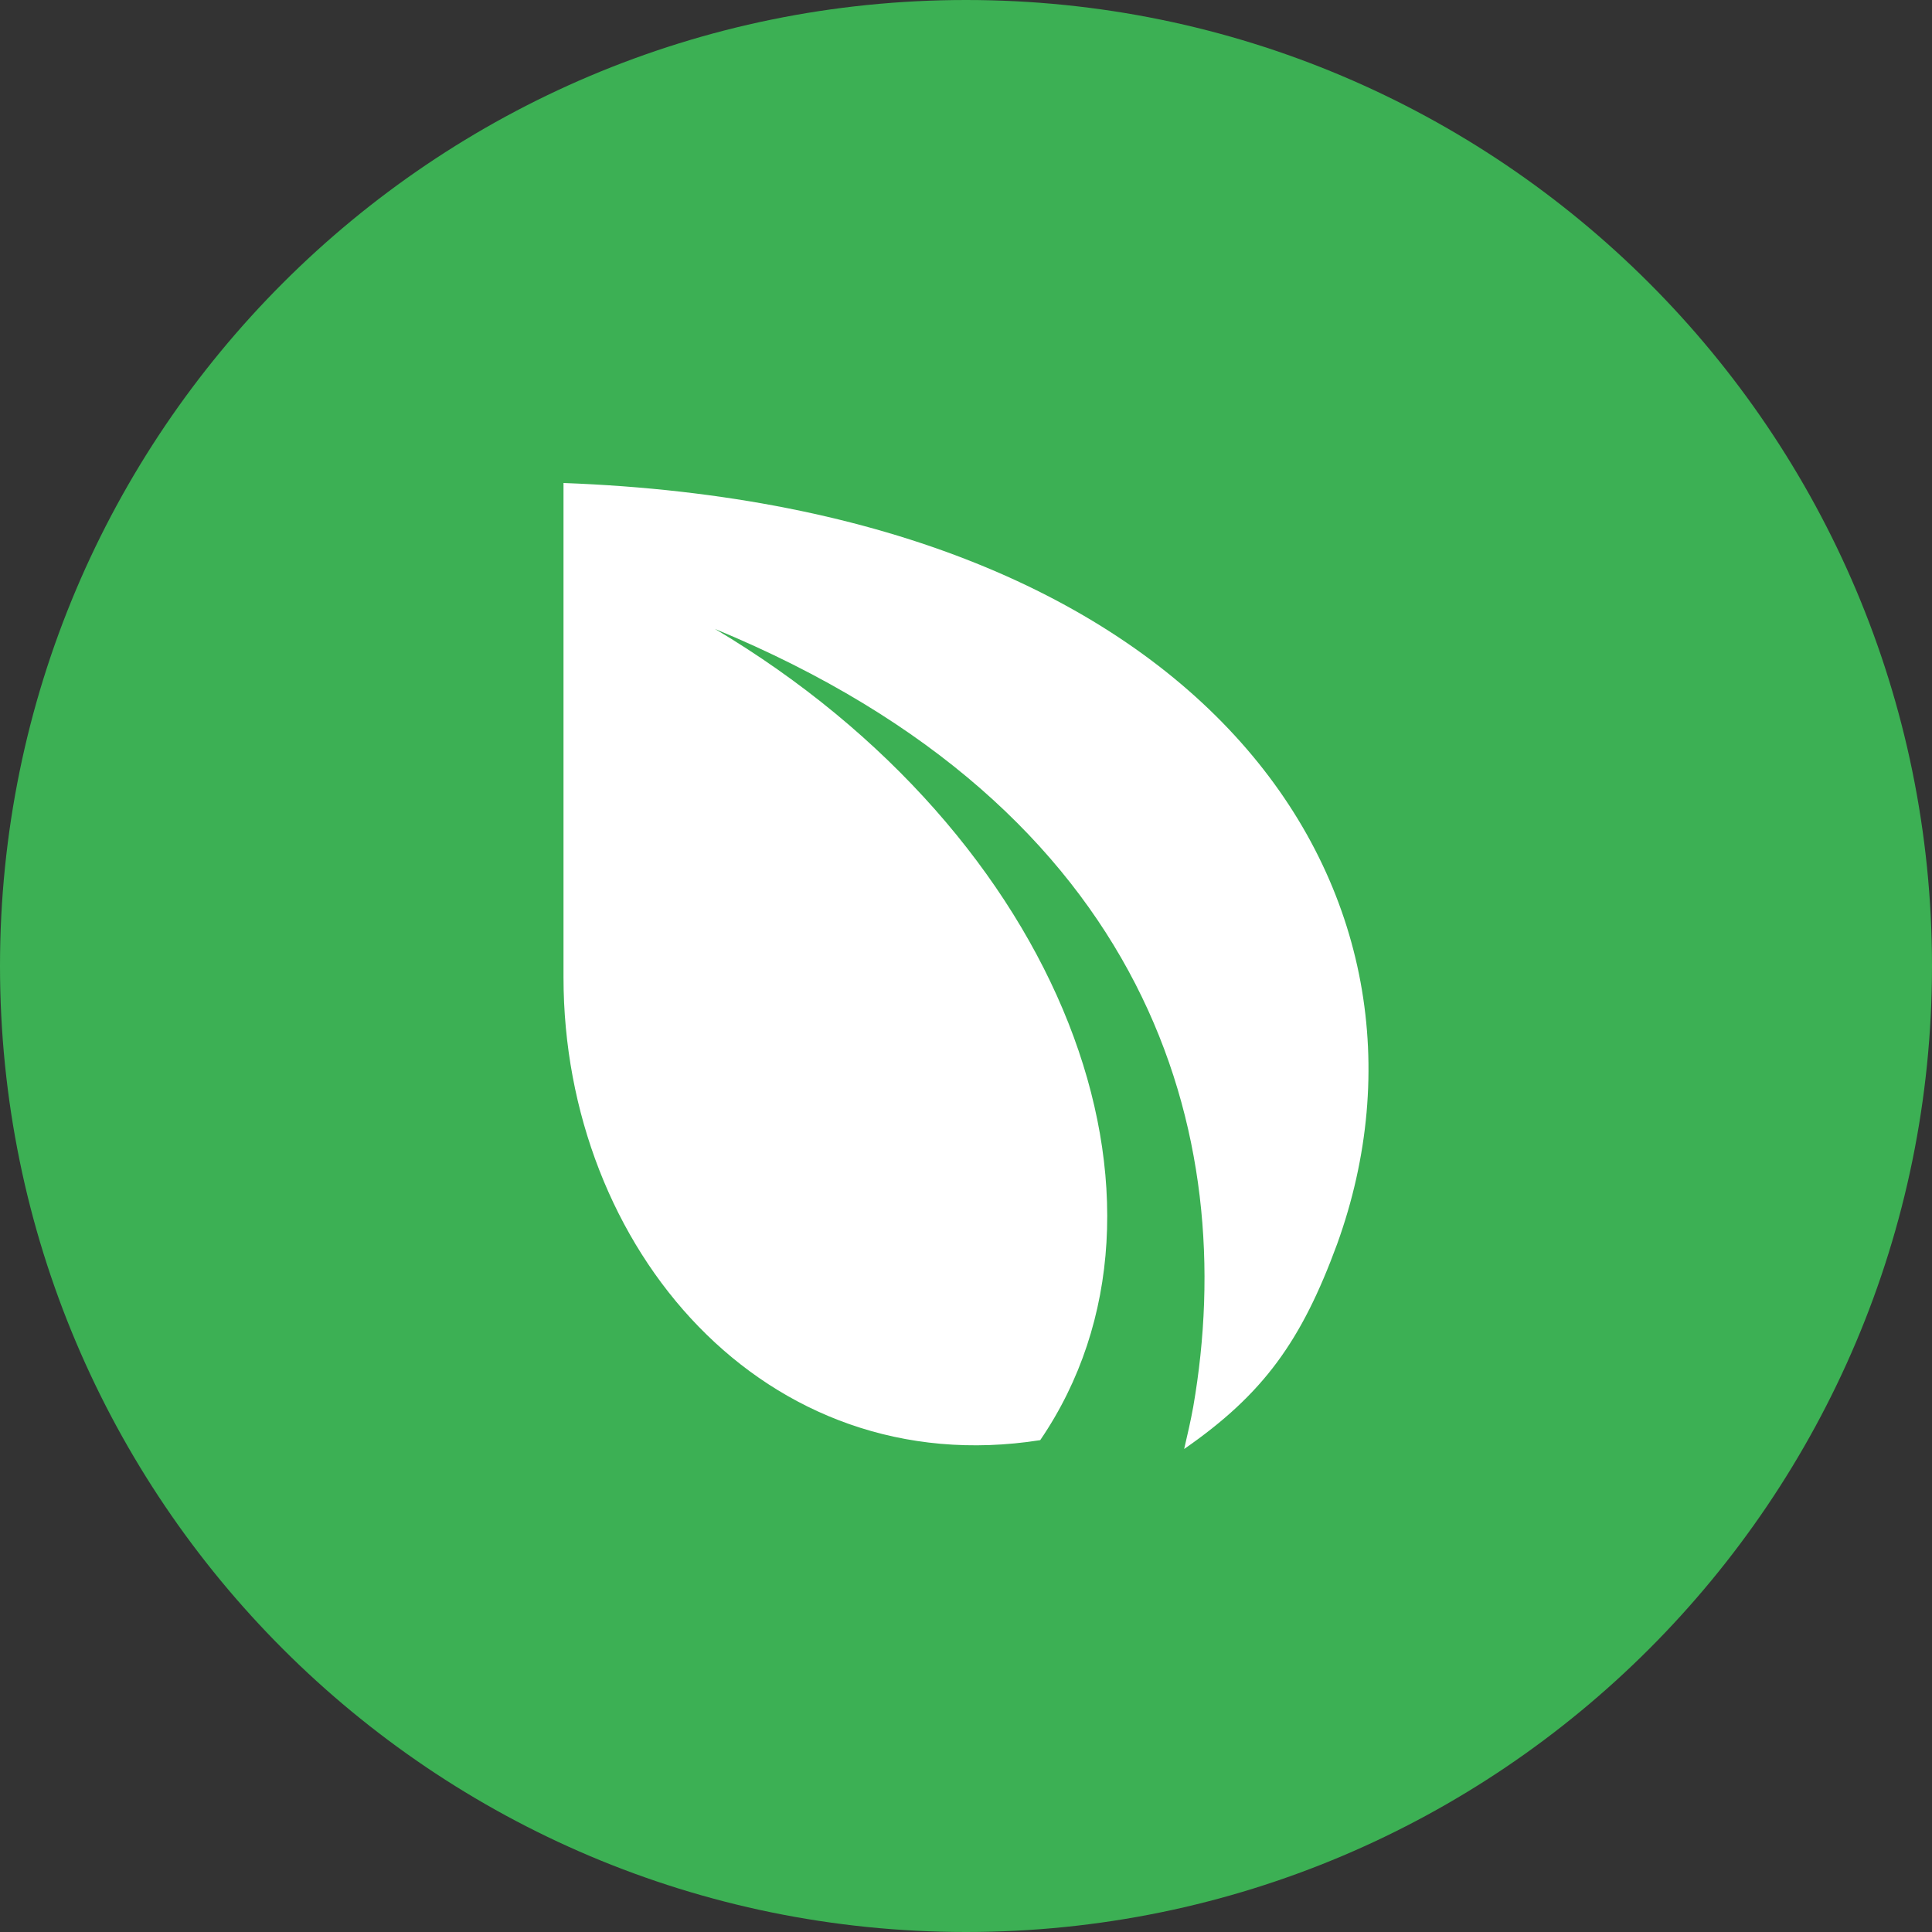 <svg width="24" height="24" viewBox="0 0 24 24" fill="none" xmlns="http://www.w3.org/2000/svg">
<rect x="0" y="0" width="24" height="24" fill="#333333" stroke="none"/>
<g clip-path="url(#clip0_1265_21060)">
<path d="M12 24C18.627 24 24 18.627 24 12C24 5.373 18.627 0 12 0C5.373 0 0 5.373 0 12C0 18.627 5.373 24 12 24Z" fill="#3CB054"/>
<path fill-rule="evenodd" clip-rule="evenodd" d="M7 6C15.062 6.298 18.171 11.137 16.61 15.455C16.168 16.657 15.698 17.315 14.71 18C14.75 17.827 14.791 17.653 14.823 17.475C15.407 14.107 14.3 10.053 8.882 7.813C13.193 10.379 14.932 14.943 12.922 17.89C9.5 18.428 7 15.506 7 12.139V6Z" fill="white"/>
</g>
<defs>
<clipPath id="clip0_1265_21060">
<rect width="24" height="24" fill="white"/>
</clipPath>
</defs>
</svg>
